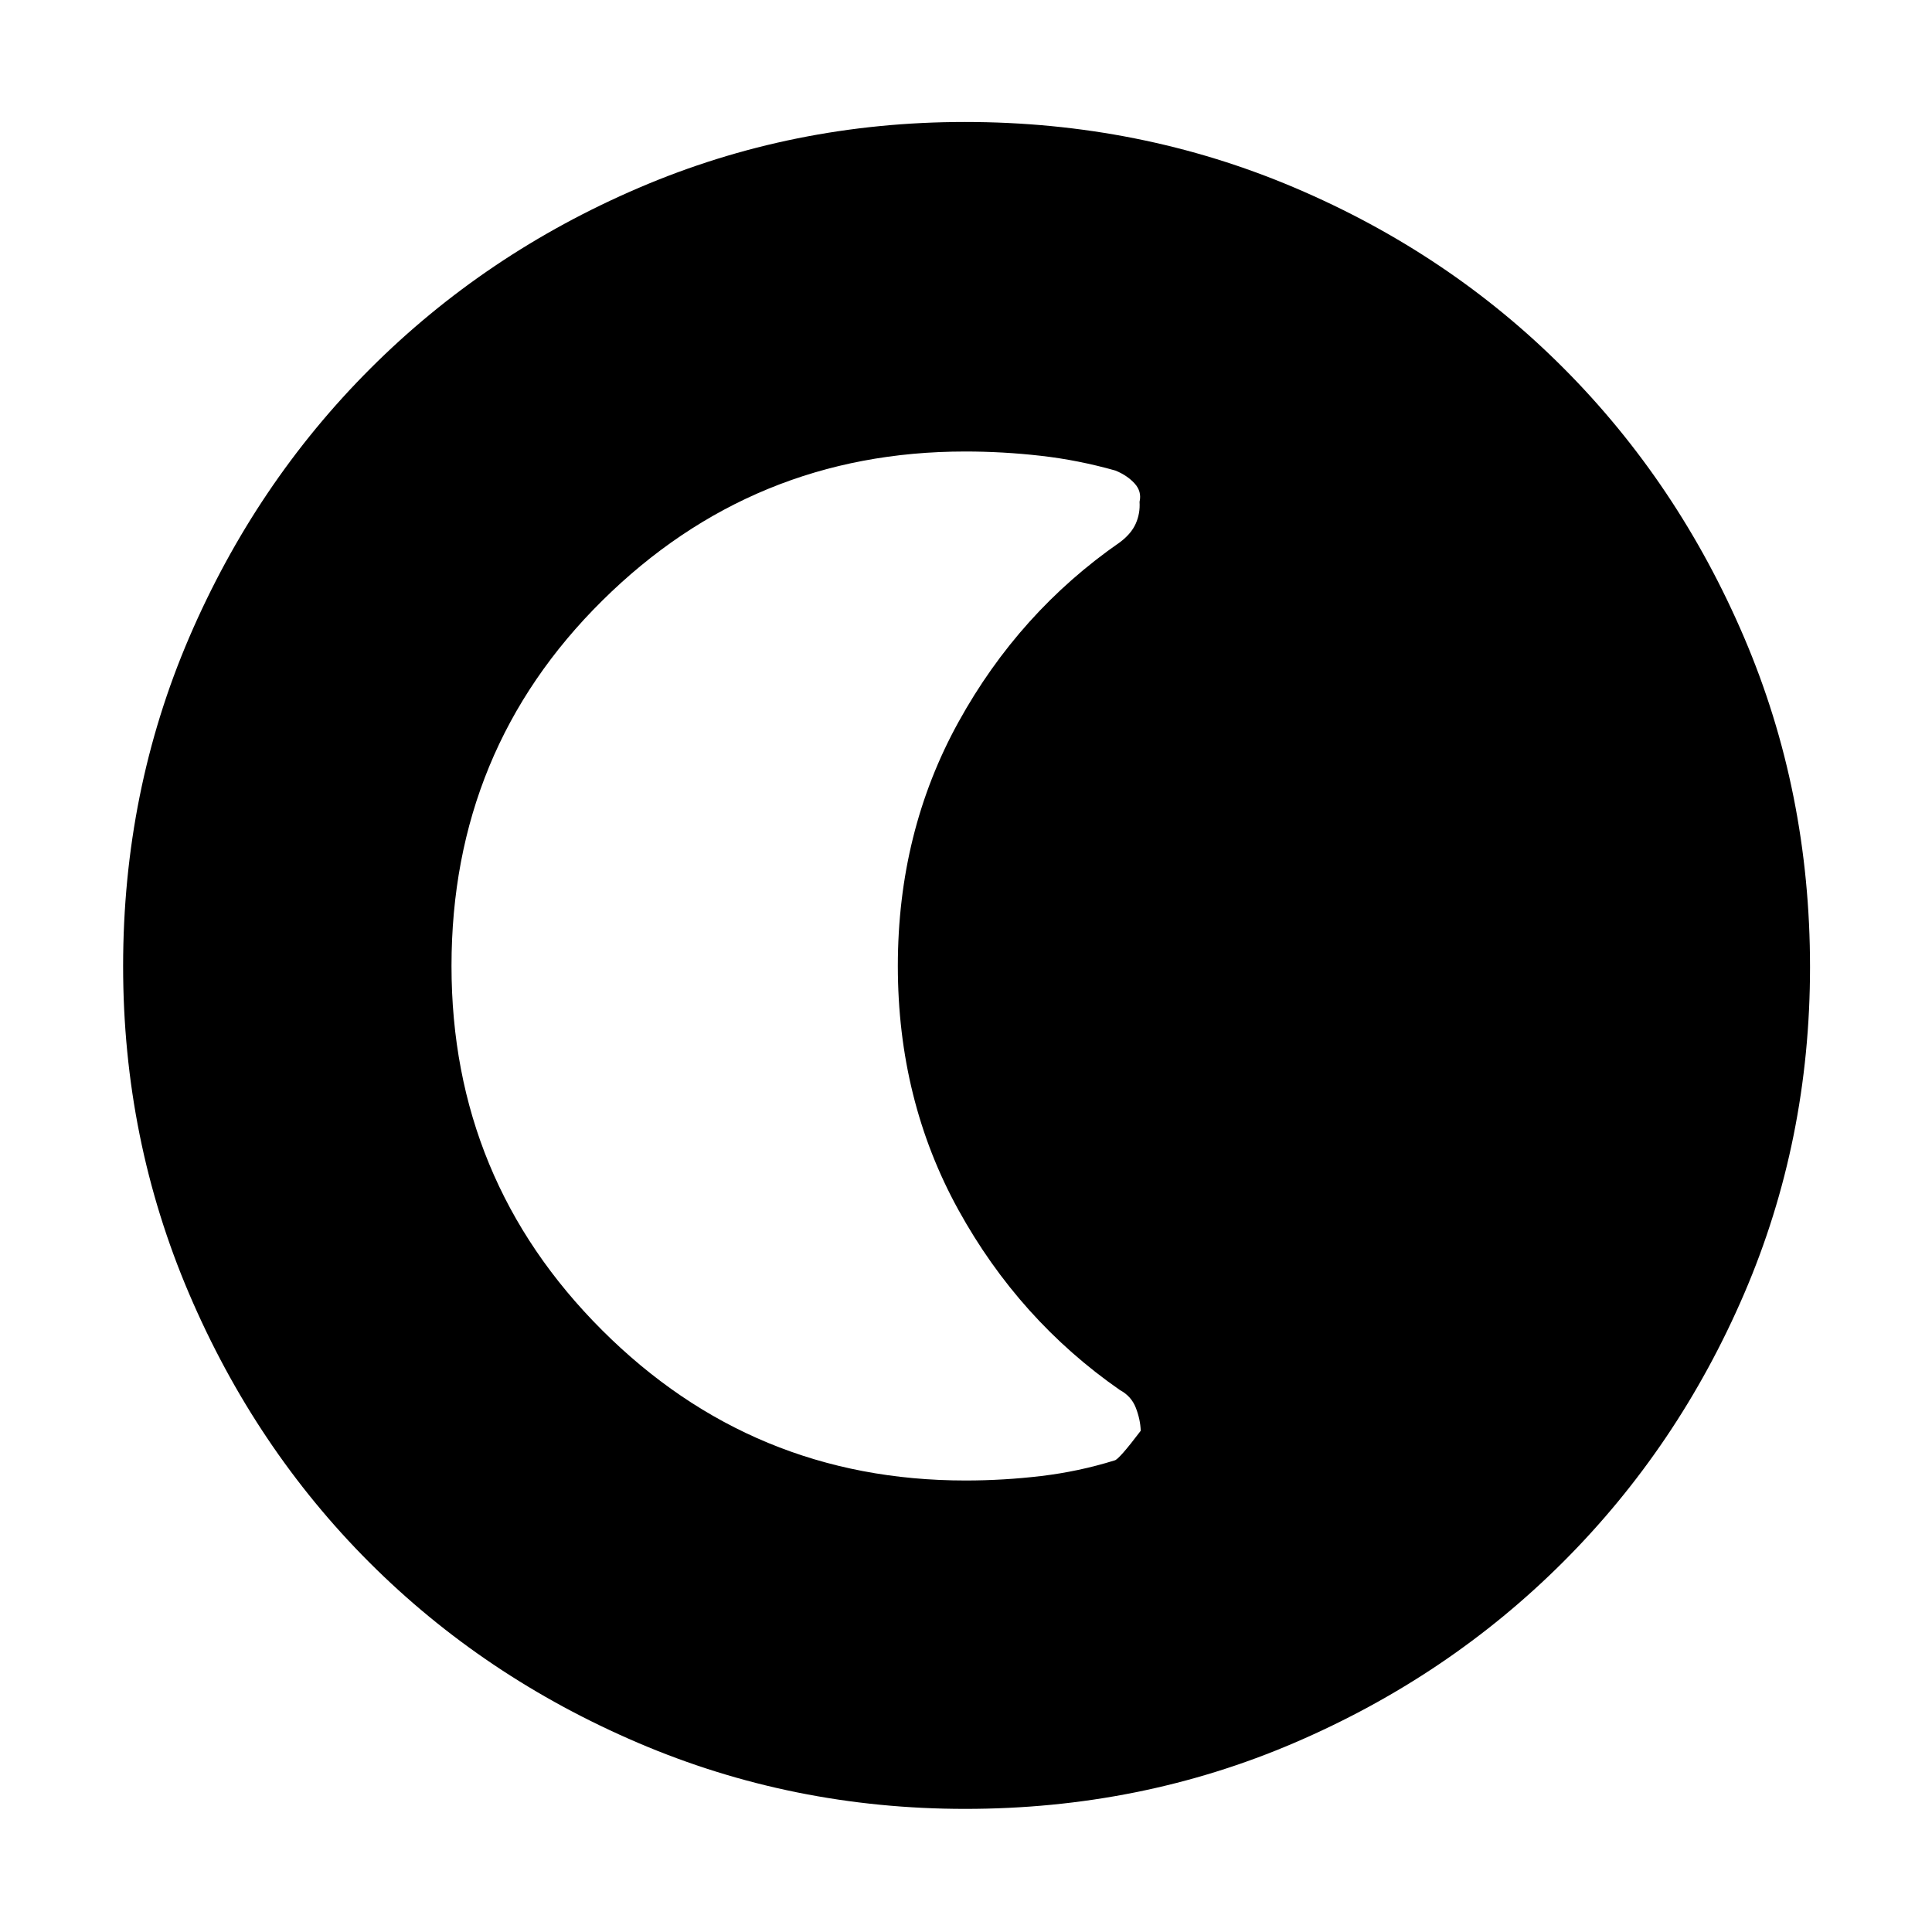 <svg xmlns="http://www.w3.org/2000/svg" height="48" viewBox="0 96 960 960" width="48"><path d="M479.62 994.826q-85.825 0-162.506-32.784-76.681-32.785-133.526-89.63-56.845-56.845-89.63-133.579-32.784-76.734-32.784-162.755 0-86.915 32.843-163.351 32.844-76.435 89.978-133.567 57.135-57.132 133.457-89.842 76.323-32.709 161.98-32.709 87.02 0 163.853 32.656 76.834 32.656 133.689 89.71 56.856 57.054 89.637 133.703 32.78 76.648 32.78 163.864 0 86.179-32.709 162.258-32.71 76.079-89.842 133.209-57.132 57.13-133.636 89.974-76.503 32.843-163.584 32.843Zm.113-163.174q18.905 0 37.584-2.218 18.679-2.217 36.518-7.765 2.078-.321 12.996-14.738-.222-5.714-2.464-11.45-2.242-5.737-7.857-8.748-50.103-34.83-80.241-89.465Q446.13 642.632 446.13 576t30.144-121.255q30.143-54.623 80.255-89.334 5.615-4.224 7.847-9.285 2.233-5.062 1.858-10.768 1.19-5.14-2.461-9.14-3.651-4-9.53-6.4-18.51-5.235-37.244-7.352-18.733-2.118-37.37-2.118-105.491 0-180.386 74.121t-74.895 181.512q0 106.223 74.792 180.947 74.791 74.724 180.593 74.724Z"/></svg>